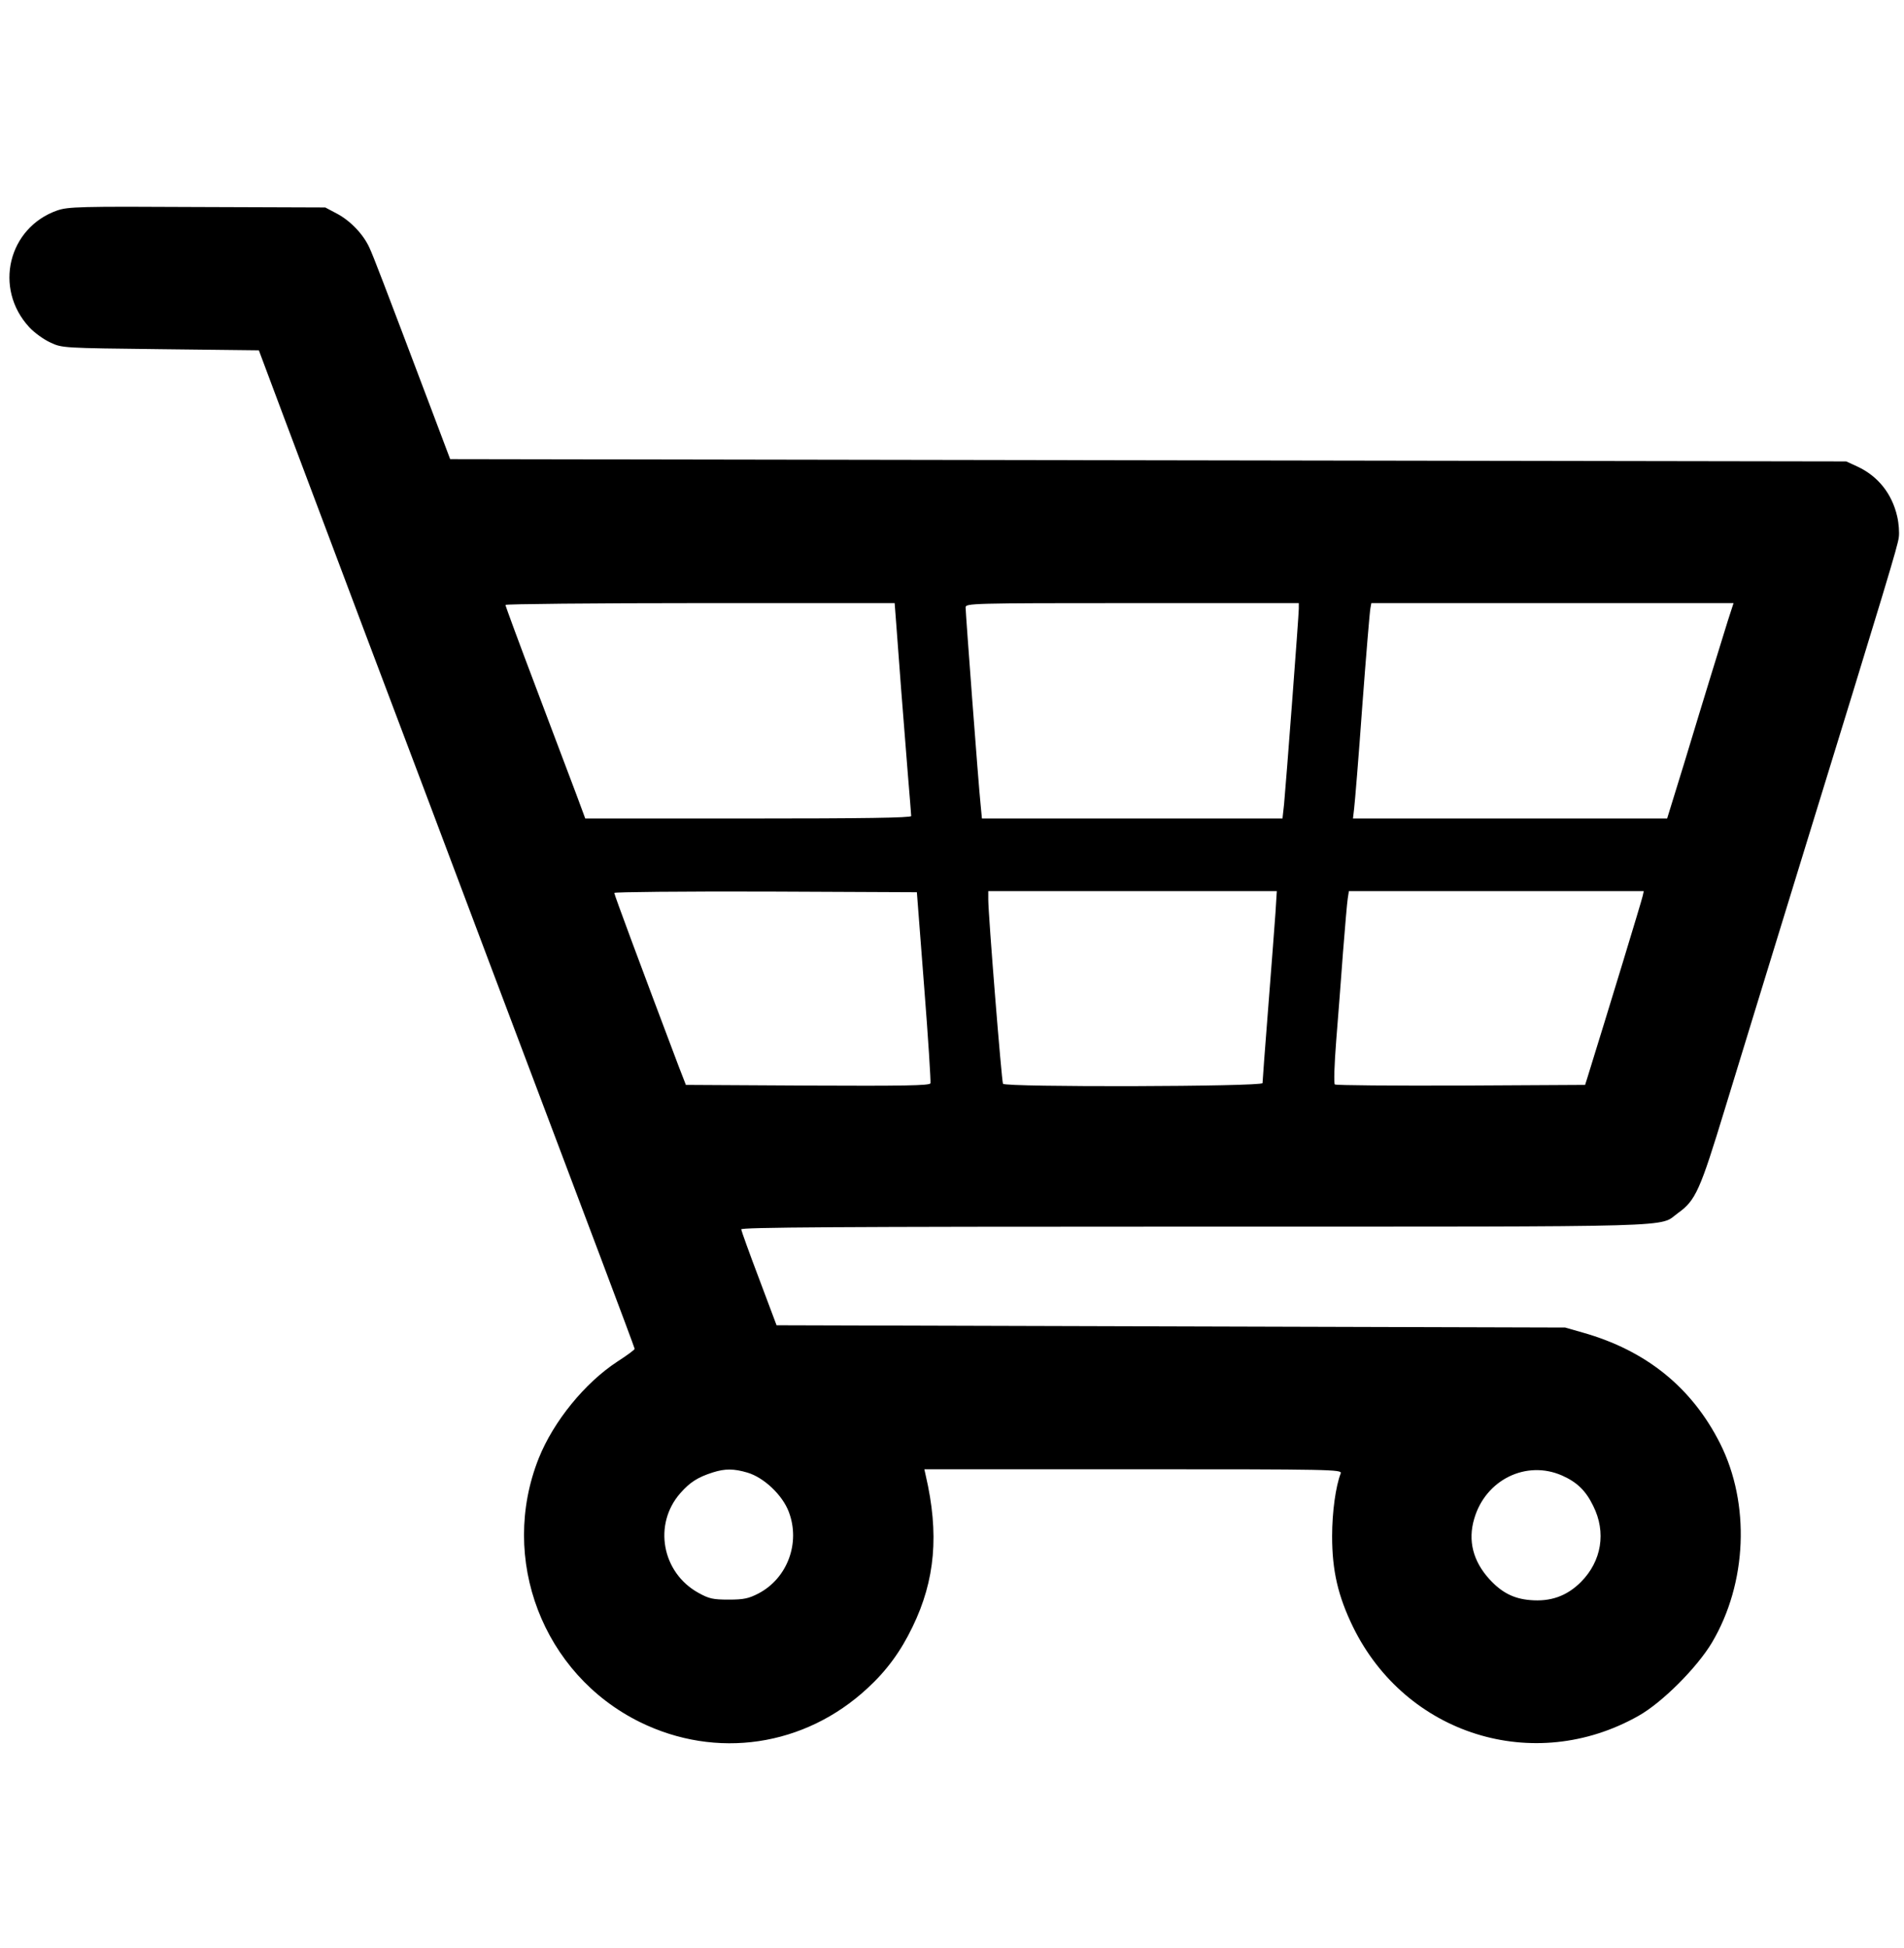 <?xml version="1.0" standalone="no"?>
<!DOCTYPE svg PUBLIC "-//W3C//DTD SVG 20010904//EN"
 "http://www.w3.org/TR/2001/REC-SVG-20010904/DTD/svg10.dtd">
<svg version="1.0" xmlns="http://www.w3.org/2000/svg"
 width="840pt" height="859pt" viewBox="0 0 840 859"
 preserveAspectRatio="xMidYMid meet">
<g transform="translate(0,859) scale(0.1,-0.1)"
fill="#000000" stroke="none">
<path d="M253 7662 c-217 -76 -282 -344 -124 -515 23 -25 65 -55 94 -68 51
-24 56 -24 485 -29 l434 -5 118 -315 c65 -173 223 -592 350 -930 128 -338 380
-1006 560 -1485 181 -478 396 -1050 479 -1269 83 -220 151 -402 151 -405 0 -4
-34 -29 -76 -56 -144 -94 -282 -264 -347 -426 -177 -444 18 -953 446 -1164
337 -166 727 -108 1004 149 85 78 147 163 199 271 100 206 118 410 58 668 l-6
27 922 0 c874 0 922 -1 915 -18 -22 -56 -38 -170 -38 -277 0 -153 26 -264 92
-400 233 -476 798 -653 1259 -393 104 58 259 213 325 324 155 262 169 612 36
877 -125 248 -327 411 -607 490 l-77 22 -1739 5 -1740 5 -77 205 c-43 113 -78
211 -79 218 0 9 407 12 2004 12 2198 0 2040 -4 2129 60 78 56 97 99 207 460
56 184 205 668 330 1075 390 1265 432 1406 437 1445 3 21 0 62 -7 92 -23 101
-85 178 -175 220 l-50 23 -3079 5 -3080 5 -83 220 c-217 574 -255 673 -273
712 -27 60 -85 120 -144 151 l-51 27 -565 2 c-523 3 -569 1 -617 -15z m3701
-1824 c8 -115 32 -425 51 -660 8 -97 15 -181 15 -187 0 -8 -214 -11 -719 -11
l-719 0 -40 108 c-22 59 -102 269 -176 466 -75 198 -136 363 -136 368 0 4 386
8 859 8 l858 0 7 -92z m1776 67 c0 -28 -56 -767 -65 -862 l-7 -63 -663 0 -663
0 -6 63 c-9 83 -66 844 -66 868 0 18 24 19 735 19 l735 0 0 -25z m1893 -52
c-13 -43 -46 -148 -72 -233 -26 -85 -81 -264 -121 -397 l-75 -243 -693 0 -693
0 5 43 c3 23 20 227 36 452 17 226 33 420 36 433 l4 22 799 0 799 0 -25 -77z
m-3546 -1613 c18 -228 30 -421 28 -428 -4 -10 -117 -12 -542 -10 l-537 3 -33
85 c-168 445 -283 754 -283 762 0 4 299 7 668 6 l667 -3 32 -415z m1550 323
c-4 -54 -18 -242 -32 -418 -14 -176 -25 -326 -25 -332 0 -16 -1135 -19 -1145
-3 -6 10 -65 745 -65 813 l0 37 637 0 636 0 -6 -97z m1620 75 c-3 -17 -151
-502 -246 -808 l-8 -25 -548 -3 c-302 -1 -552 1 -556 5 -5 5 -2 91 6 193 8
102 22 277 30 390 9 113 18 220 21 238 l5 32 651 0 650 0 -5 -22z m-3949
-2543 c73 -22 154 -99 182 -173 52 -137 -6 -293 -134 -360 -43 -22 -64 -27
-131 -27 -70 0 -87 4 -134 30 -161 89 -200 302 -80 439 43 49 78 71 144 92 54
17 92 17 153 -1z m3594 -13 c65 -29 104 -66 137 -134 58 -116 37 -243 -54
-335 -63 -63 -135 -88 -225 -80 -72 6 -125 33 -179 92 -72 79 -96 170 -67 267
50 172 230 260 388 190z"/>
</g>
</svg>
